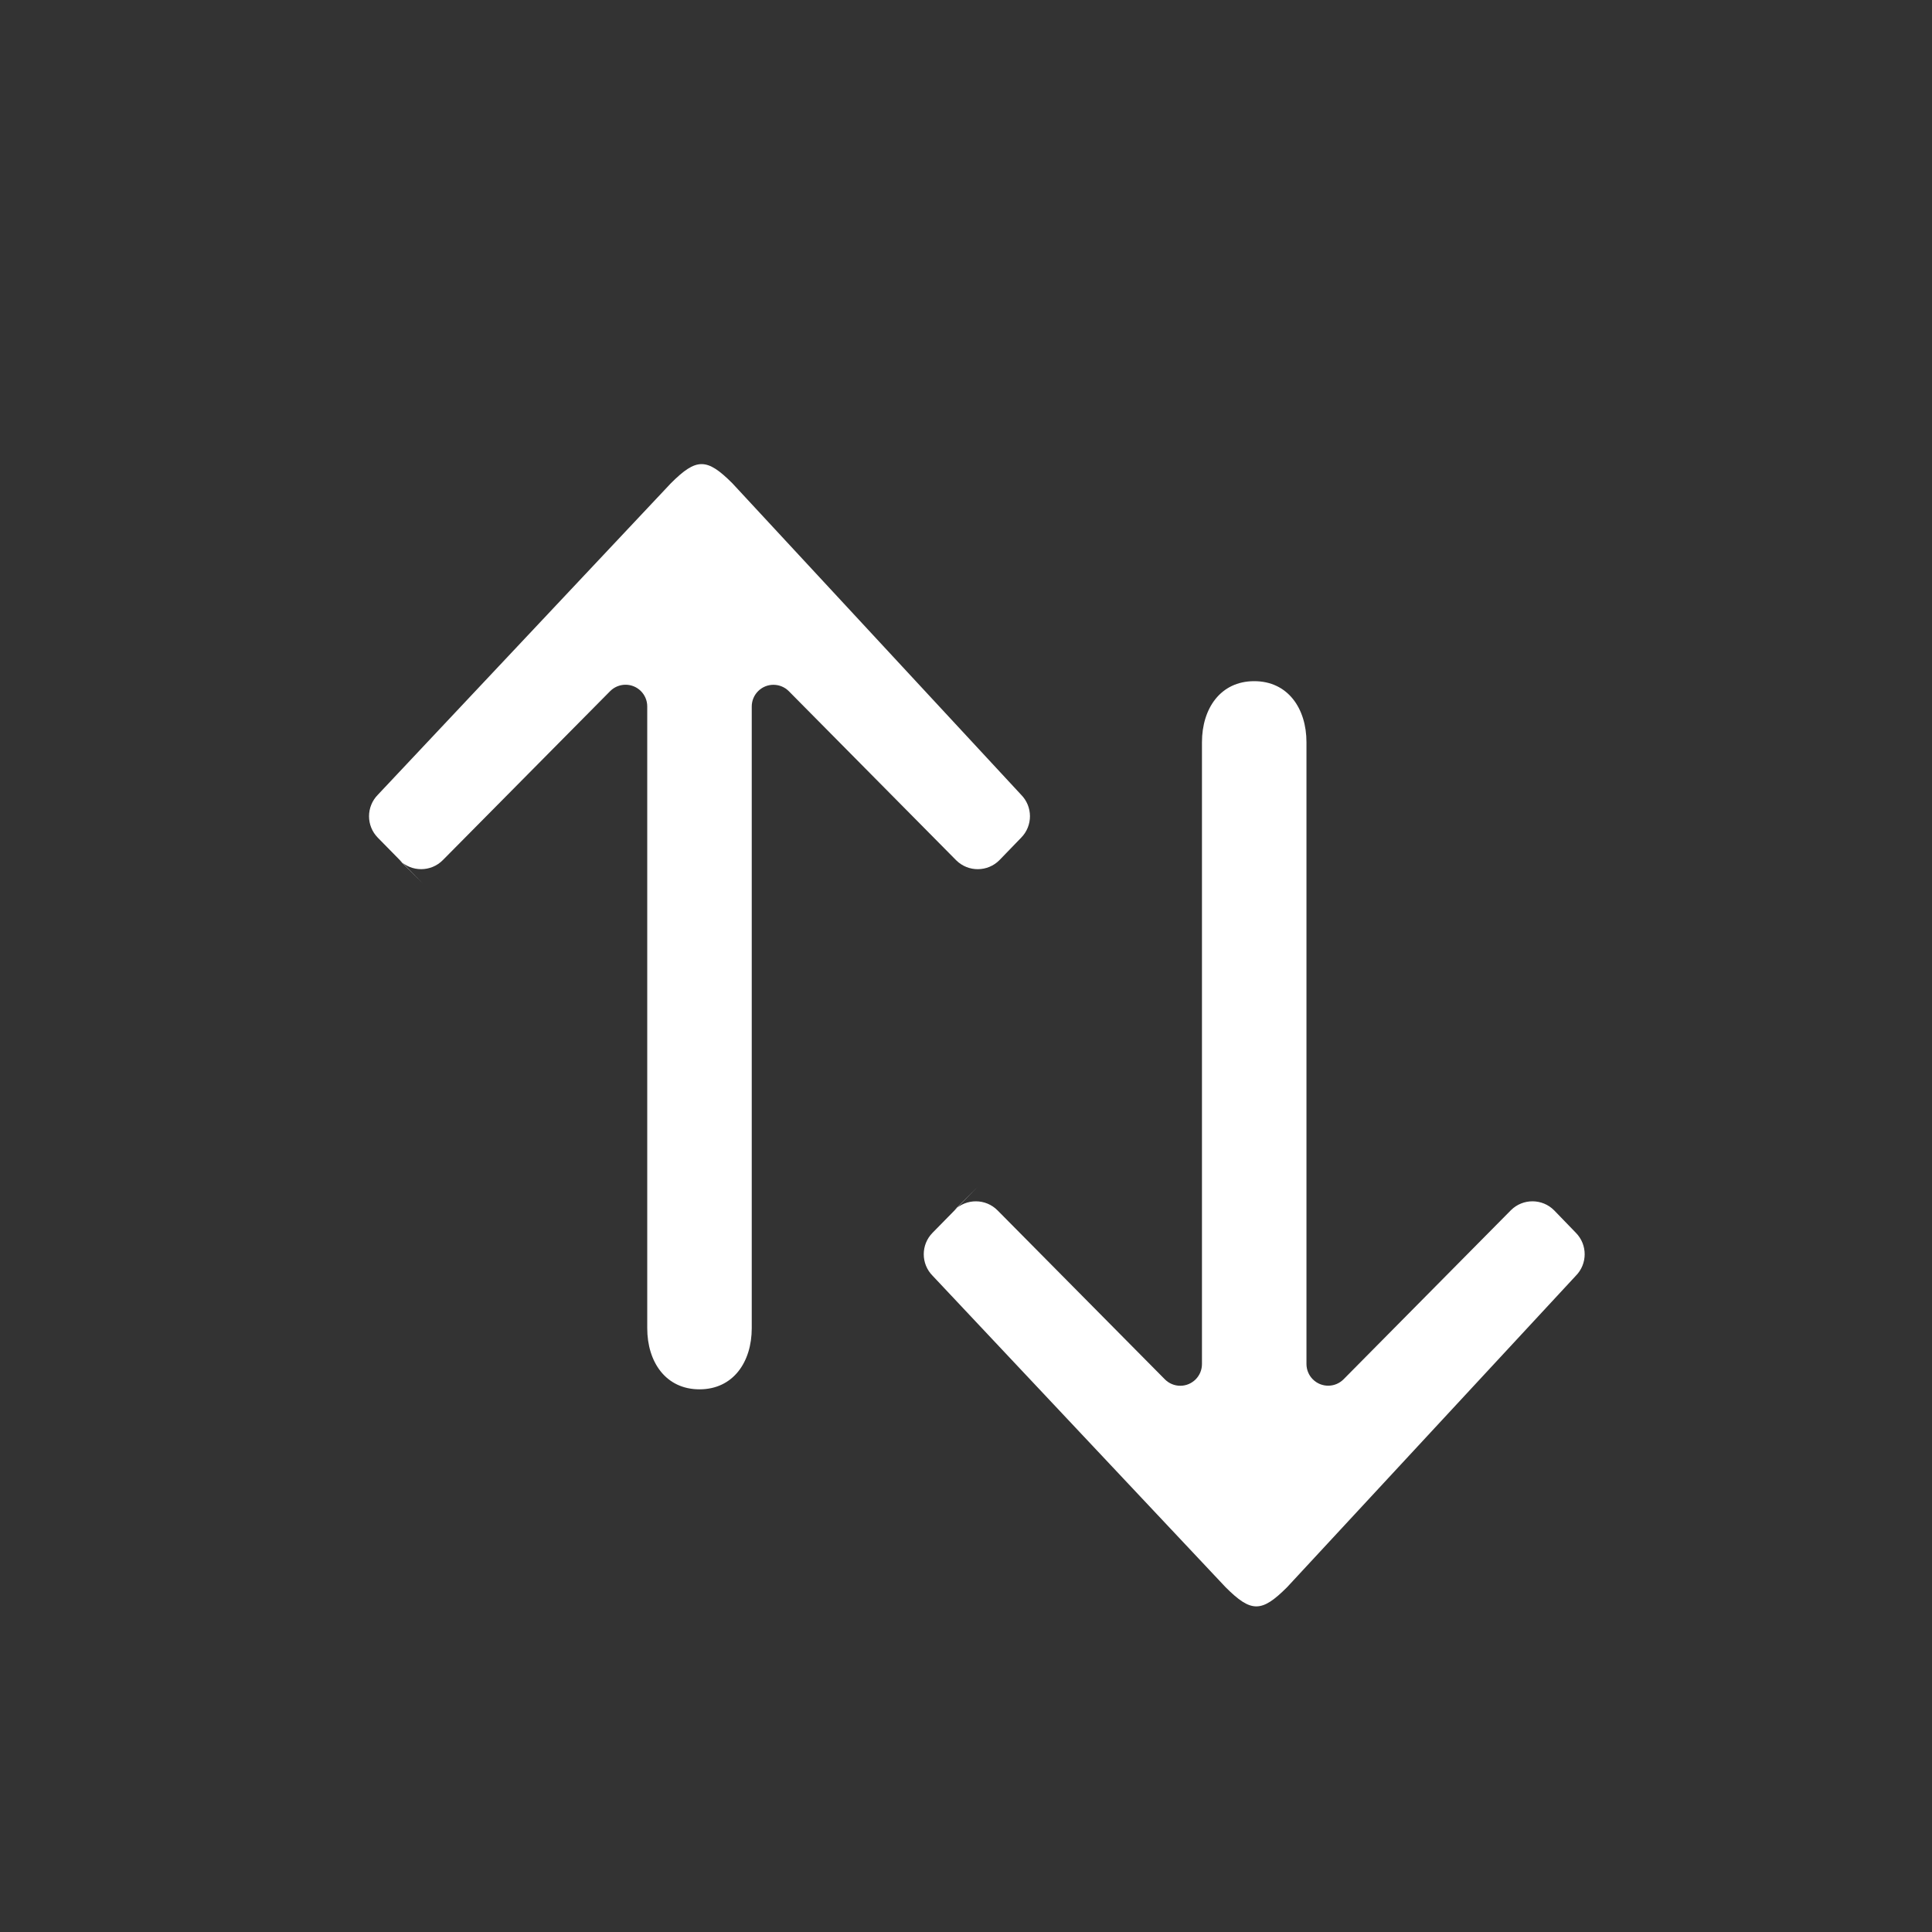 <?xml version="1.0" encoding="UTF-8"?>
<svg width="89px" height="89px" viewBox="0 0 89 89" version="1.1" xmlns="http://www.w3.org/2000/svg" xmlns:xlink="http://www.w3.org/1999/xlink">
    <rect x="0" y="0" width="89" height="89" fill="#333333" stroke="none"/>
    <!-- Generator: Sketch 52.4 (67378) - http://www.bohemiancoding.com/sketch -->
    <title>Sort</title>
    <desc>Created with Sketch.</desc>
    <g id="Sort" stroke="none" stroke-width="1" fill="none" fill-rule="evenodd">
        <g id="分组" transform="translate(1, 1)" fill-rule="nonzero">
            <rect id="矩形" x="0" y="0" width="88" height="88"></rect>
            <path d="M33.63,31.546 L33.63,60.186 C33.63,61.741 32.777,63.001 31.223,63.001 C29.669,63.001 28.816,61.741 28.816,60.186 L28.816,31.543 C28.816,30.991 28.369,30.543 27.816,30.543 C27.55,30.543 27.294,30.65 27.106,30.839 L19.401,38.621 C18.855,39.174 17.964,39.179 17.411,38.633 C17.407,38.629 18.514,39.736 18.51,39.732 L16.406,37.591 C15.862,37.04 15.865,36.154 16.412,35.606 L29.905,21.262 C31.082,20.086 31.559,20.086 32.736,21.262 L46.034,35.606 C46.582,36.154 46.584,37.041 46.039,37.591 L45.041,38.623 C44.494,39.175 43.603,39.179 43.051,38.633 C43.047,38.629 43.043,38.625 43.039,38.621 L35.341,30.843 C34.952,30.45 34.319,30.447 33.927,30.835 C33.737,31.023 33.63,31.279 33.63,31.546 Z M59.184,61.834 C59.184,62.101 59.291,62.357 59.48,62.544 C59.873,62.933 60.506,62.93 60.895,62.537 L68.593,54.759 C68.597,54.755 68.601,54.751 68.605,54.747 C69.157,54.2 70.048,54.205 70.595,54.757 L71.593,55.789 C72.138,56.339 72.135,57.226 71.588,57.774 L58.29,72.118 C57.113,73.294 56.636,73.294 55.459,72.118 L41.966,57.773 C41.419,57.226 41.416,56.34 41.96,55.789 L44.063,53.648 C44.067,53.644 42.961,54.751 42.965,54.746 C43.518,54.2 44.409,54.206 44.955,54.759 L52.66,62.54 C52.848,62.73 53.103,62.837 53.37,62.837 C53.923,62.837 54.37,62.389 54.37,61.837 L54.37,33.193 C54.37,31.639 55.223,30.379 56.777,30.379 C58.331,30.379 59.184,31.639 59.184,33.193 L59.184,61.834 Z" id="合并形状" fill="#FFFFFF"></path>
        </g>
    </g>
</svg>